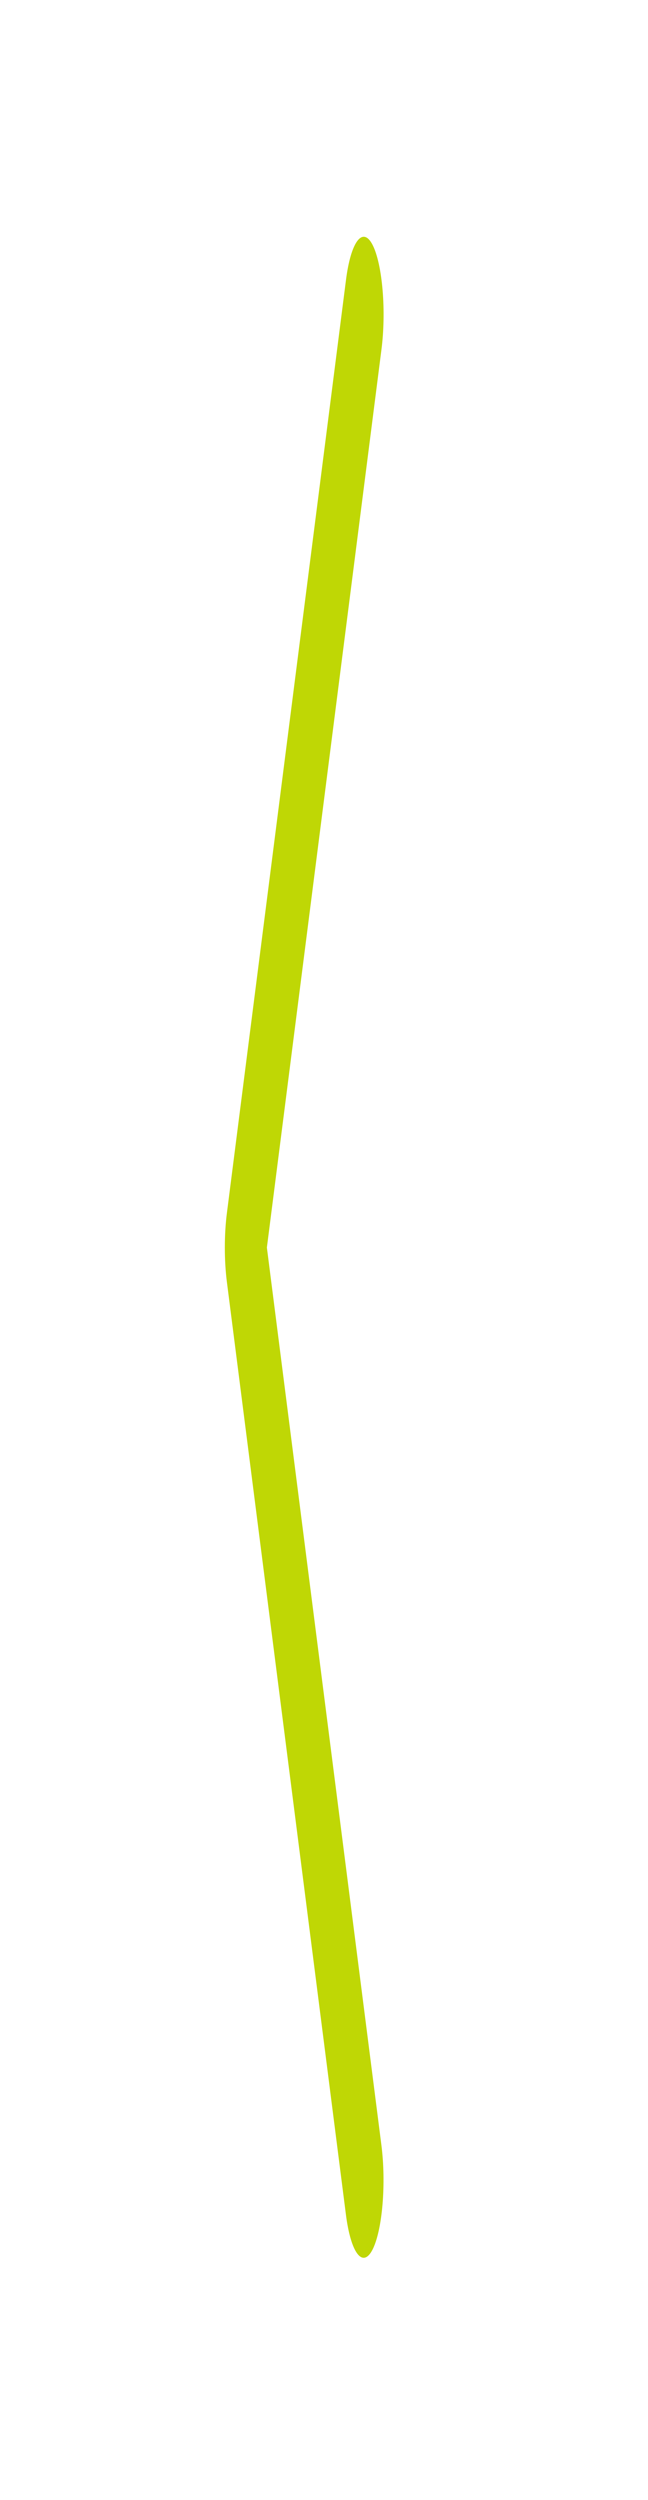 <svg width="49" height="189" viewBox="0 0 49 189" fill="none" xmlns="http://www.w3.org/2000/svg">
<g id="chevron-compact-right">
<path id="Vector" fill-rule="evenodd" clip-rule="evenodd" d="M28.173 170.068C27.817 170.766 27.405 170.882 27.028 170.391C26.65 169.9 26.338 168.841 26.16 167.448L17.16 96.948C17.055 96.131 17.001 95.23 17.001 94.316C17.001 93.402 17.055 92.501 17.16 91.684L26.16 21.184C26.247 20.488 26.369 19.867 26.517 19.356C26.666 18.845 26.84 18.455 27.027 18.207C27.215 17.96 27.413 17.861 27.611 17.915C27.808 17.969 28.001 18.176 28.178 18.523C28.355 18.87 28.512 19.352 28.642 19.939C28.771 20.526 28.869 21.207 28.931 21.944C28.993 22.681 29.017 23.458 29.001 24.231C28.986 25.004 28.932 25.758 28.842 26.448L20.181 94.316L28.842 162.184C29.02 163.577 29.049 165.19 28.924 166.669C28.799 168.147 28.528 169.37 28.173 170.068Z" fill="#BFD705"/>
</g>
</svg>
